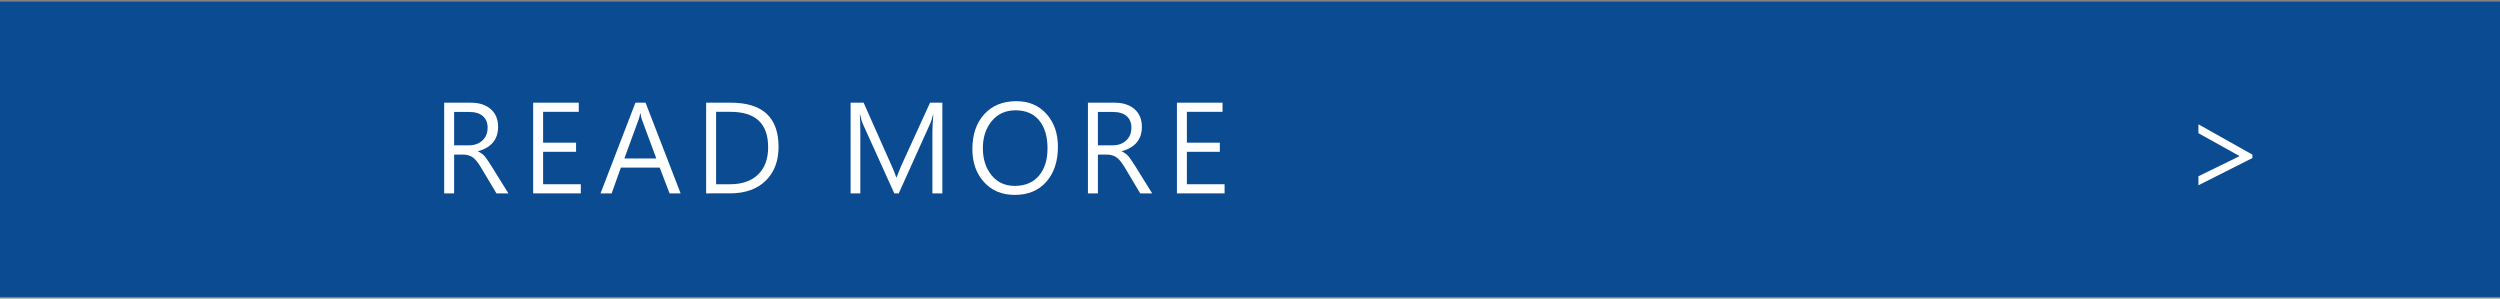 <?xml version="1.0" encoding="utf-8"?>
<!-- Generator: Adobe Illustrator 16.0.0, SVG Export Plug-In . SVG Version: 6.00 Build 0)  -->
<!DOCTYPE svg PUBLIC "-//W3C//DTD SVG 1.1//EN" "http://www.w3.org/Graphics/SVG/1.1/DTD/svg11.dtd">
<svg version="1.1" id="圖層_1" xmlns="http://www.w3.org/2000/svg" xmlns:xlink="http://www.w3.org/1999/xlink" x="0px" y="0px"
	 width="268px" height="32px" viewBox="0 0 268 32" enable-background="new 0 0 268 32" xml:space="preserve">
<rect x="0" y="0" width="268" height="32" fill="#808080" stroke="none"/>
<g>
	<rect y="0.174" fill="#0A4B91" width="268" height="31.652"/>
	<g>
		<path fill="#FFFFFF" d="M54.5,20.73h-1.28l-1.632-2.735c-0.347-0.587-0.664-0.97-0.948-1.152s-0.617-0.272-0.998-0.272h-0.959
			v4.16h-1.067v-9.722h2.862c0.891,0,1.601,0.229,2.128,0.688c0.527,0.459,0.791,1.091,0.791,1.898c0,1.343-0.718,2.216-2.153,2.617
			v0.025c0.267,0.117,0.489,0.271,0.662,0.458c0.174,0.188,0.434,0.562,0.781,1.117L54.5,20.73z M48.683,12.001v3.577h1.587
			c0.59,0,1.072-0.172,1.444-0.518c0.373-0.345,0.559-0.805,0.559-1.378c0-0.526-0.169-0.939-0.508-1.236
			c-0.339-0.297-0.833-0.445-1.481-0.445H48.683z"/>
		<path fill="#FFFFFF" d="M62.263,20.73h-5.109v-9.722h4.89v0.979h-3.823v3.308h3.534v0.979h-3.534v3.477h4.042V20.73z"/>
		<path fill="#FFFFFF" d="M72.963,20.73h-1.186l-1.055-2.761h-4.167L65.57,20.73h-1.193l3.741-9.722h1.086L72.963,20.73z
			 M70.358,16.99l-1.557-4.198c-0.042-0.117-0.09-0.331-0.145-0.641h-0.031c-0.046,0.284-0.099,0.498-0.157,0.641l-1.538,4.198
			H70.358z"/>
		<path fill="#FFFFFF" d="M75.698,20.73v-9.722h2.636c3.419,0,5.128,1.58,5.128,4.739c0,1.515-0.46,2.724-1.381,3.627
			c-0.92,0.904-2.203,1.355-3.847,1.355H75.698z M76.765,11.988v7.764h1.481c1.293,0,2.299-0.348,3.019-1.042
			c0.72-0.694,1.08-1.671,1.08-2.931c0-2.527-1.345-3.791-4.036-3.791H76.765z"/>
		<path fill="#FFFFFF" d="M99.954,20.73v-6.564c0-0.498,0.033-1.123,0.101-1.876h-0.031c-0.117,0.46-0.213,0.766-0.289,0.916
			l-3.39,7.524h-0.477l-3.383-7.475c-0.088-0.196-0.182-0.519-0.282-0.966H92.17c0.038,0.343,0.057,0.962,0.057,1.856v6.584h-1.042
			v-9.722h1.394l3.043,6.848c0.239,0.539,0.389,0.923,0.453,1.149h0.044c0.125-0.34,0.282-0.733,0.47-1.181l3.114-6.816h1.318v9.722
			H99.954z"/>
		<path fill="#FFFFFF" d="M104.239,15.986c0-1.561,0.424-2.808,1.271-3.74c0.848-0.934,1.993-1.4,3.437-1.4
			c1.339,0,2.417,0.457,3.236,1.369s1.227,2.087,1.227,3.527c0,1.551-0.414,2.798-1.24,3.74c-0.826,0.941-1.955,1.411-3.386,1.411
			c-1.369,0-2.468-0.457-3.298-1.374C104.654,18.604,104.239,17.425,104.239,15.986z M105.363,15.886
			c0,1.168,0.31,2.133,0.928,2.896c0.62,0.764,1.449,1.145,2.486,1.145c1.109,0,1.972-0.36,2.59-1.082
			c0.616-0.721,0.926-1.701,0.926-2.94c0-1.28-0.299-2.28-0.895-3c-0.596-0.719-1.441-1.079-2.532-1.079
			c-1.063,0-1.913,0.384-2.549,1.151C105.681,13.745,105.363,14.715,105.363,15.886z"/>
		<path fill="#FFFFFF" d="M123.513,20.73h-1.281l-1.632-2.735c-0.347-0.587-0.663-0.97-0.947-1.152
			c-0.285-0.183-0.617-0.272-0.998-0.272h-0.961v4.16h-1.067v-9.722h2.862c0.892,0,1.601,0.229,2.128,0.688
			c0.527,0.459,0.79,1.091,0.79,1.898c0,1.343-0.717,2.216-2.153,2.617v0.025c0.268,0.117,0.489,0.271,0.662,0.458
			c0.174,0.188,0.434,0.562,0.782,1.117L123.513,20.73z M117.694,12.001v3.577h1.588c0.59,0,1.071-0.172,1.444-0.518
			c0.373-0.345,0.559-0.805,0.559-1.378c0-0.526-0.17-0.939-0.509-1.236c-0.338-0.297-0.832-0.445-1.481-0.445H117.694z"/>
		<path fill="#FFFFFF" d="M131.275,20.73h-5.109v-9.722h4.89v0.979h-3.823v3.308h3.534v0.979h-3.534v3.477h4.042V20.73z"/>
		<path fill="#FFFFFF" d="M235.673,18.893c0.477-0.227,1.938-0.941,4.388-2.147V16.72c-0.536-0.292-1.999-1.105-4.388-2.44v-0.954
			l5.787,3.252v0.363l-5.787,2.919V18.893z"/>
	</g>
</g>
</svg>
